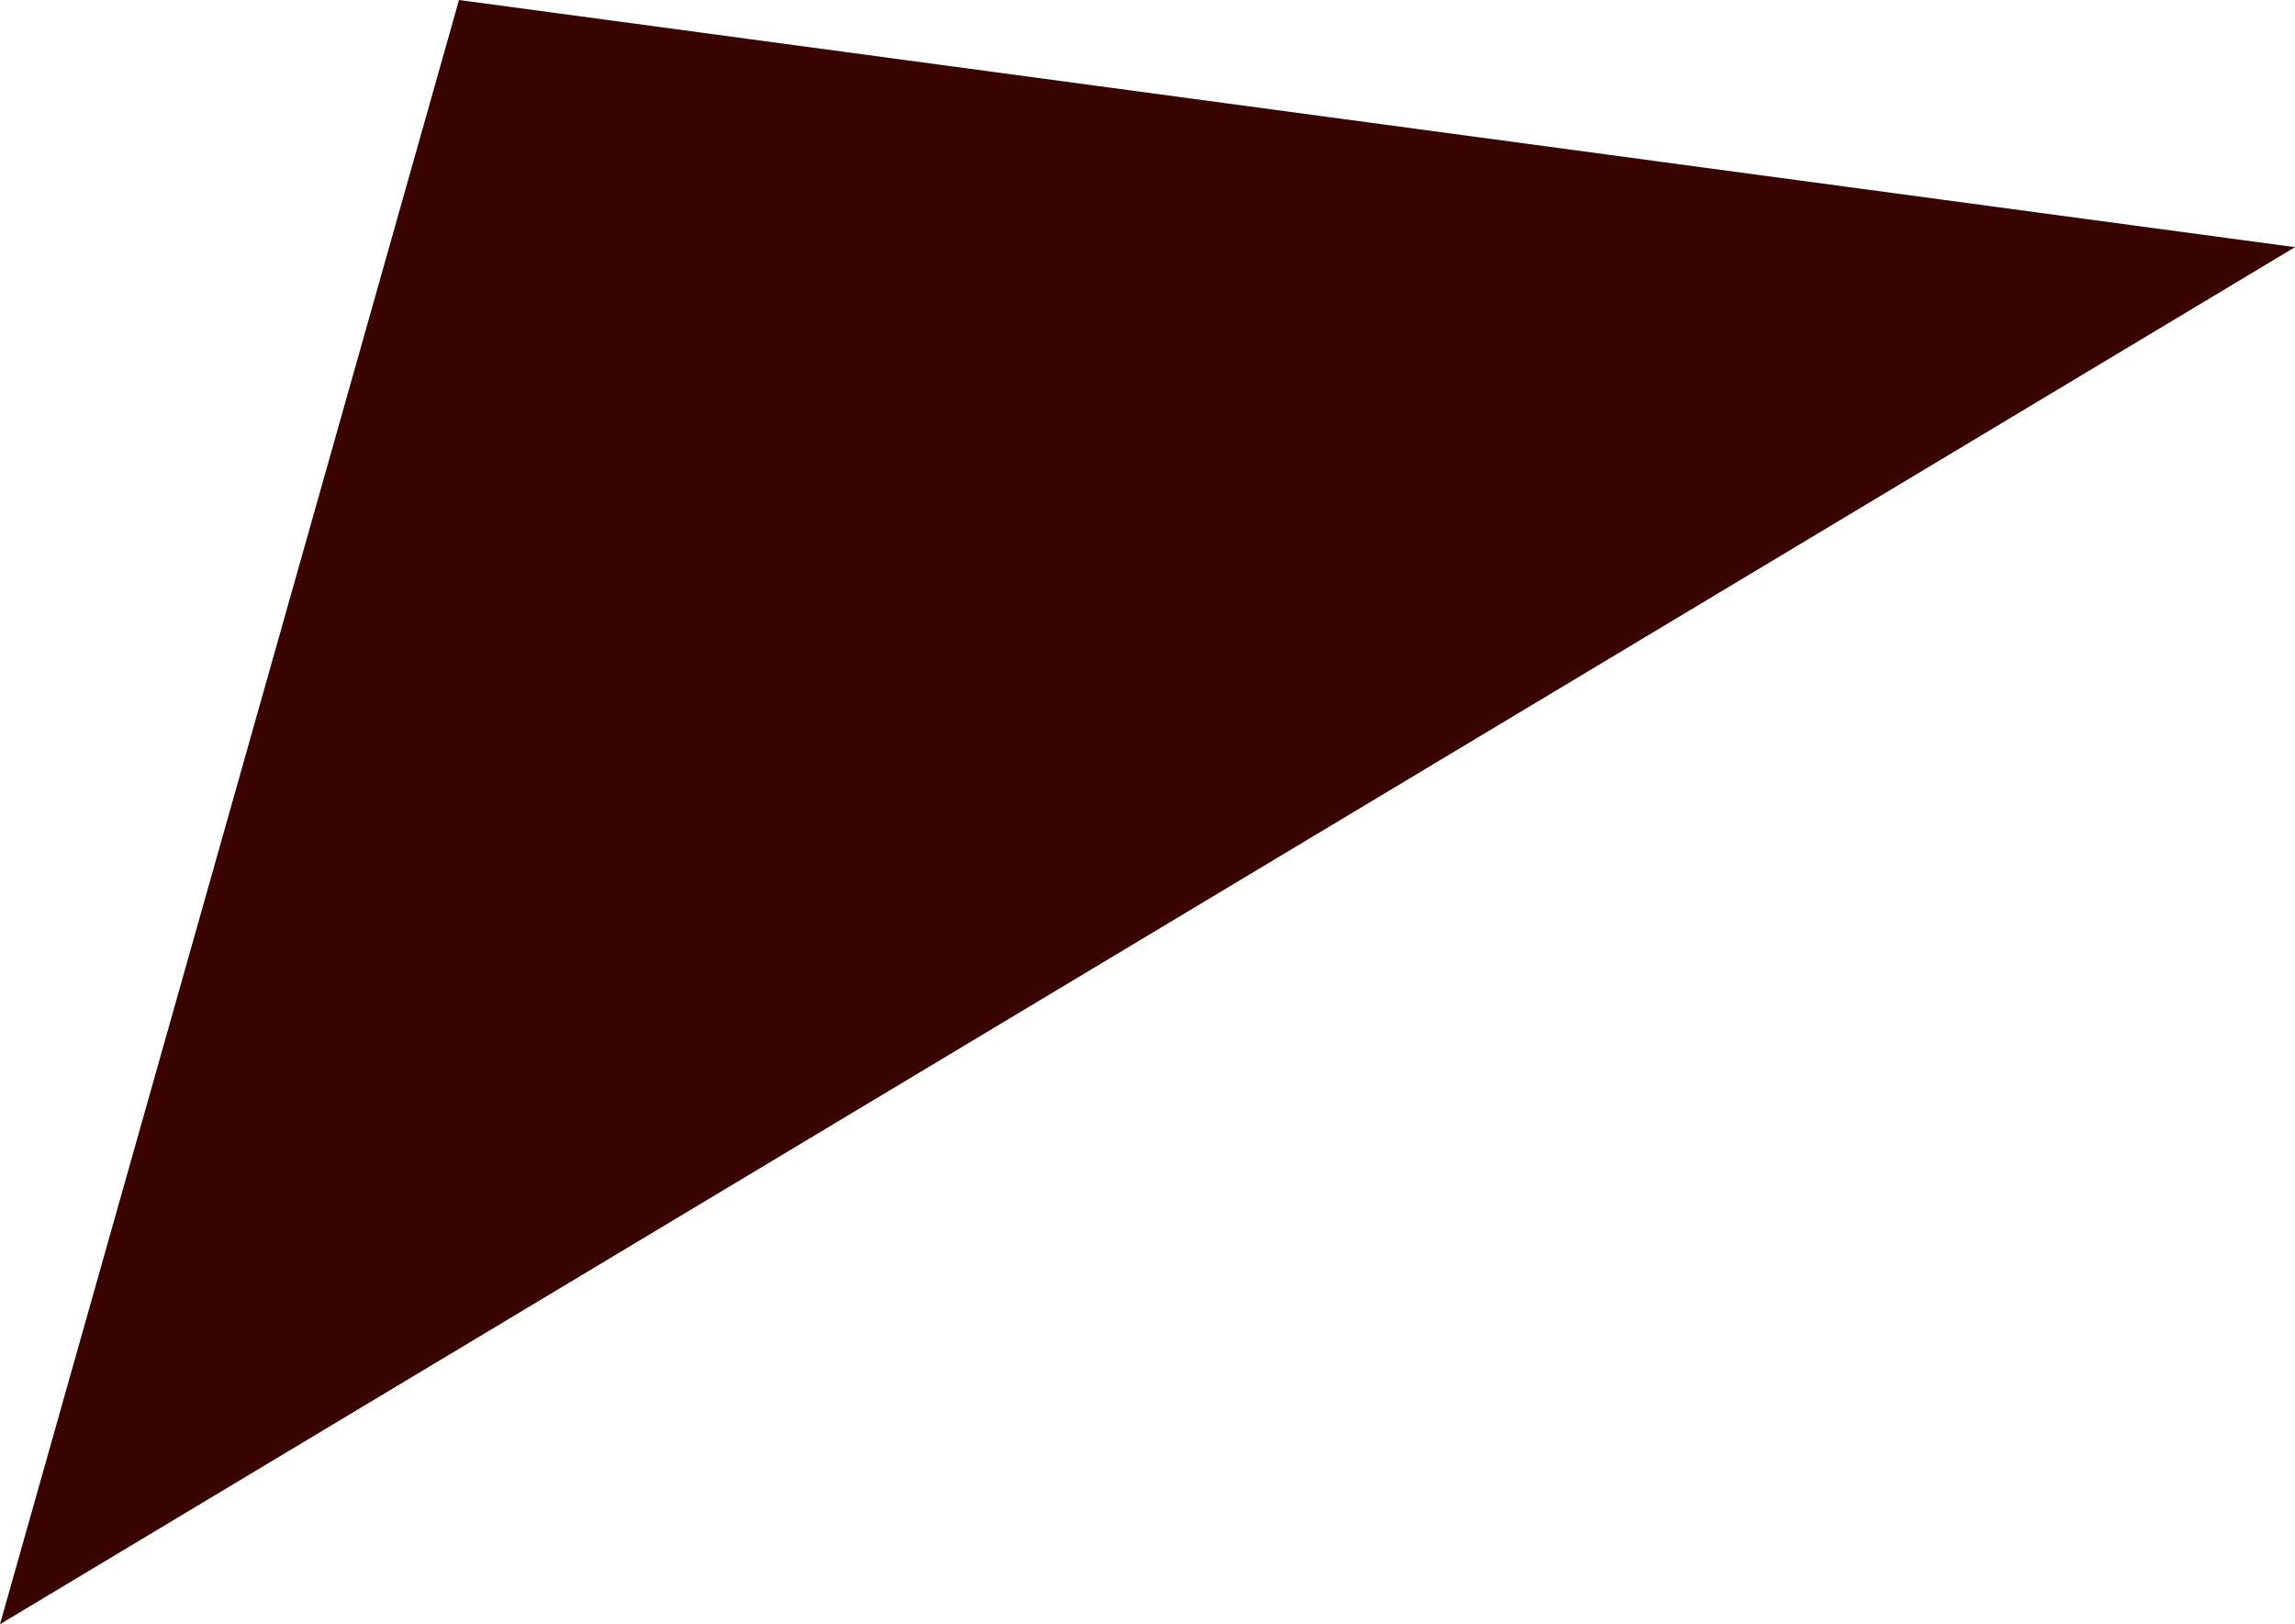 <svg xmlns="http://www.w3.org/2000/svg" viewBox="0 0 6.5 4.6">
  <defs>
    <style>
      .cls-1 {
        fill: #390400;
      }
    </style>
  </defs>
  <path id="Path_60" data-name="Path 60" class="cls-1" d="M124.7,140.9l-5.2-.7-1.3,4.6Z" transform="translate(-118.2 -140.2)"/>
</svg>
